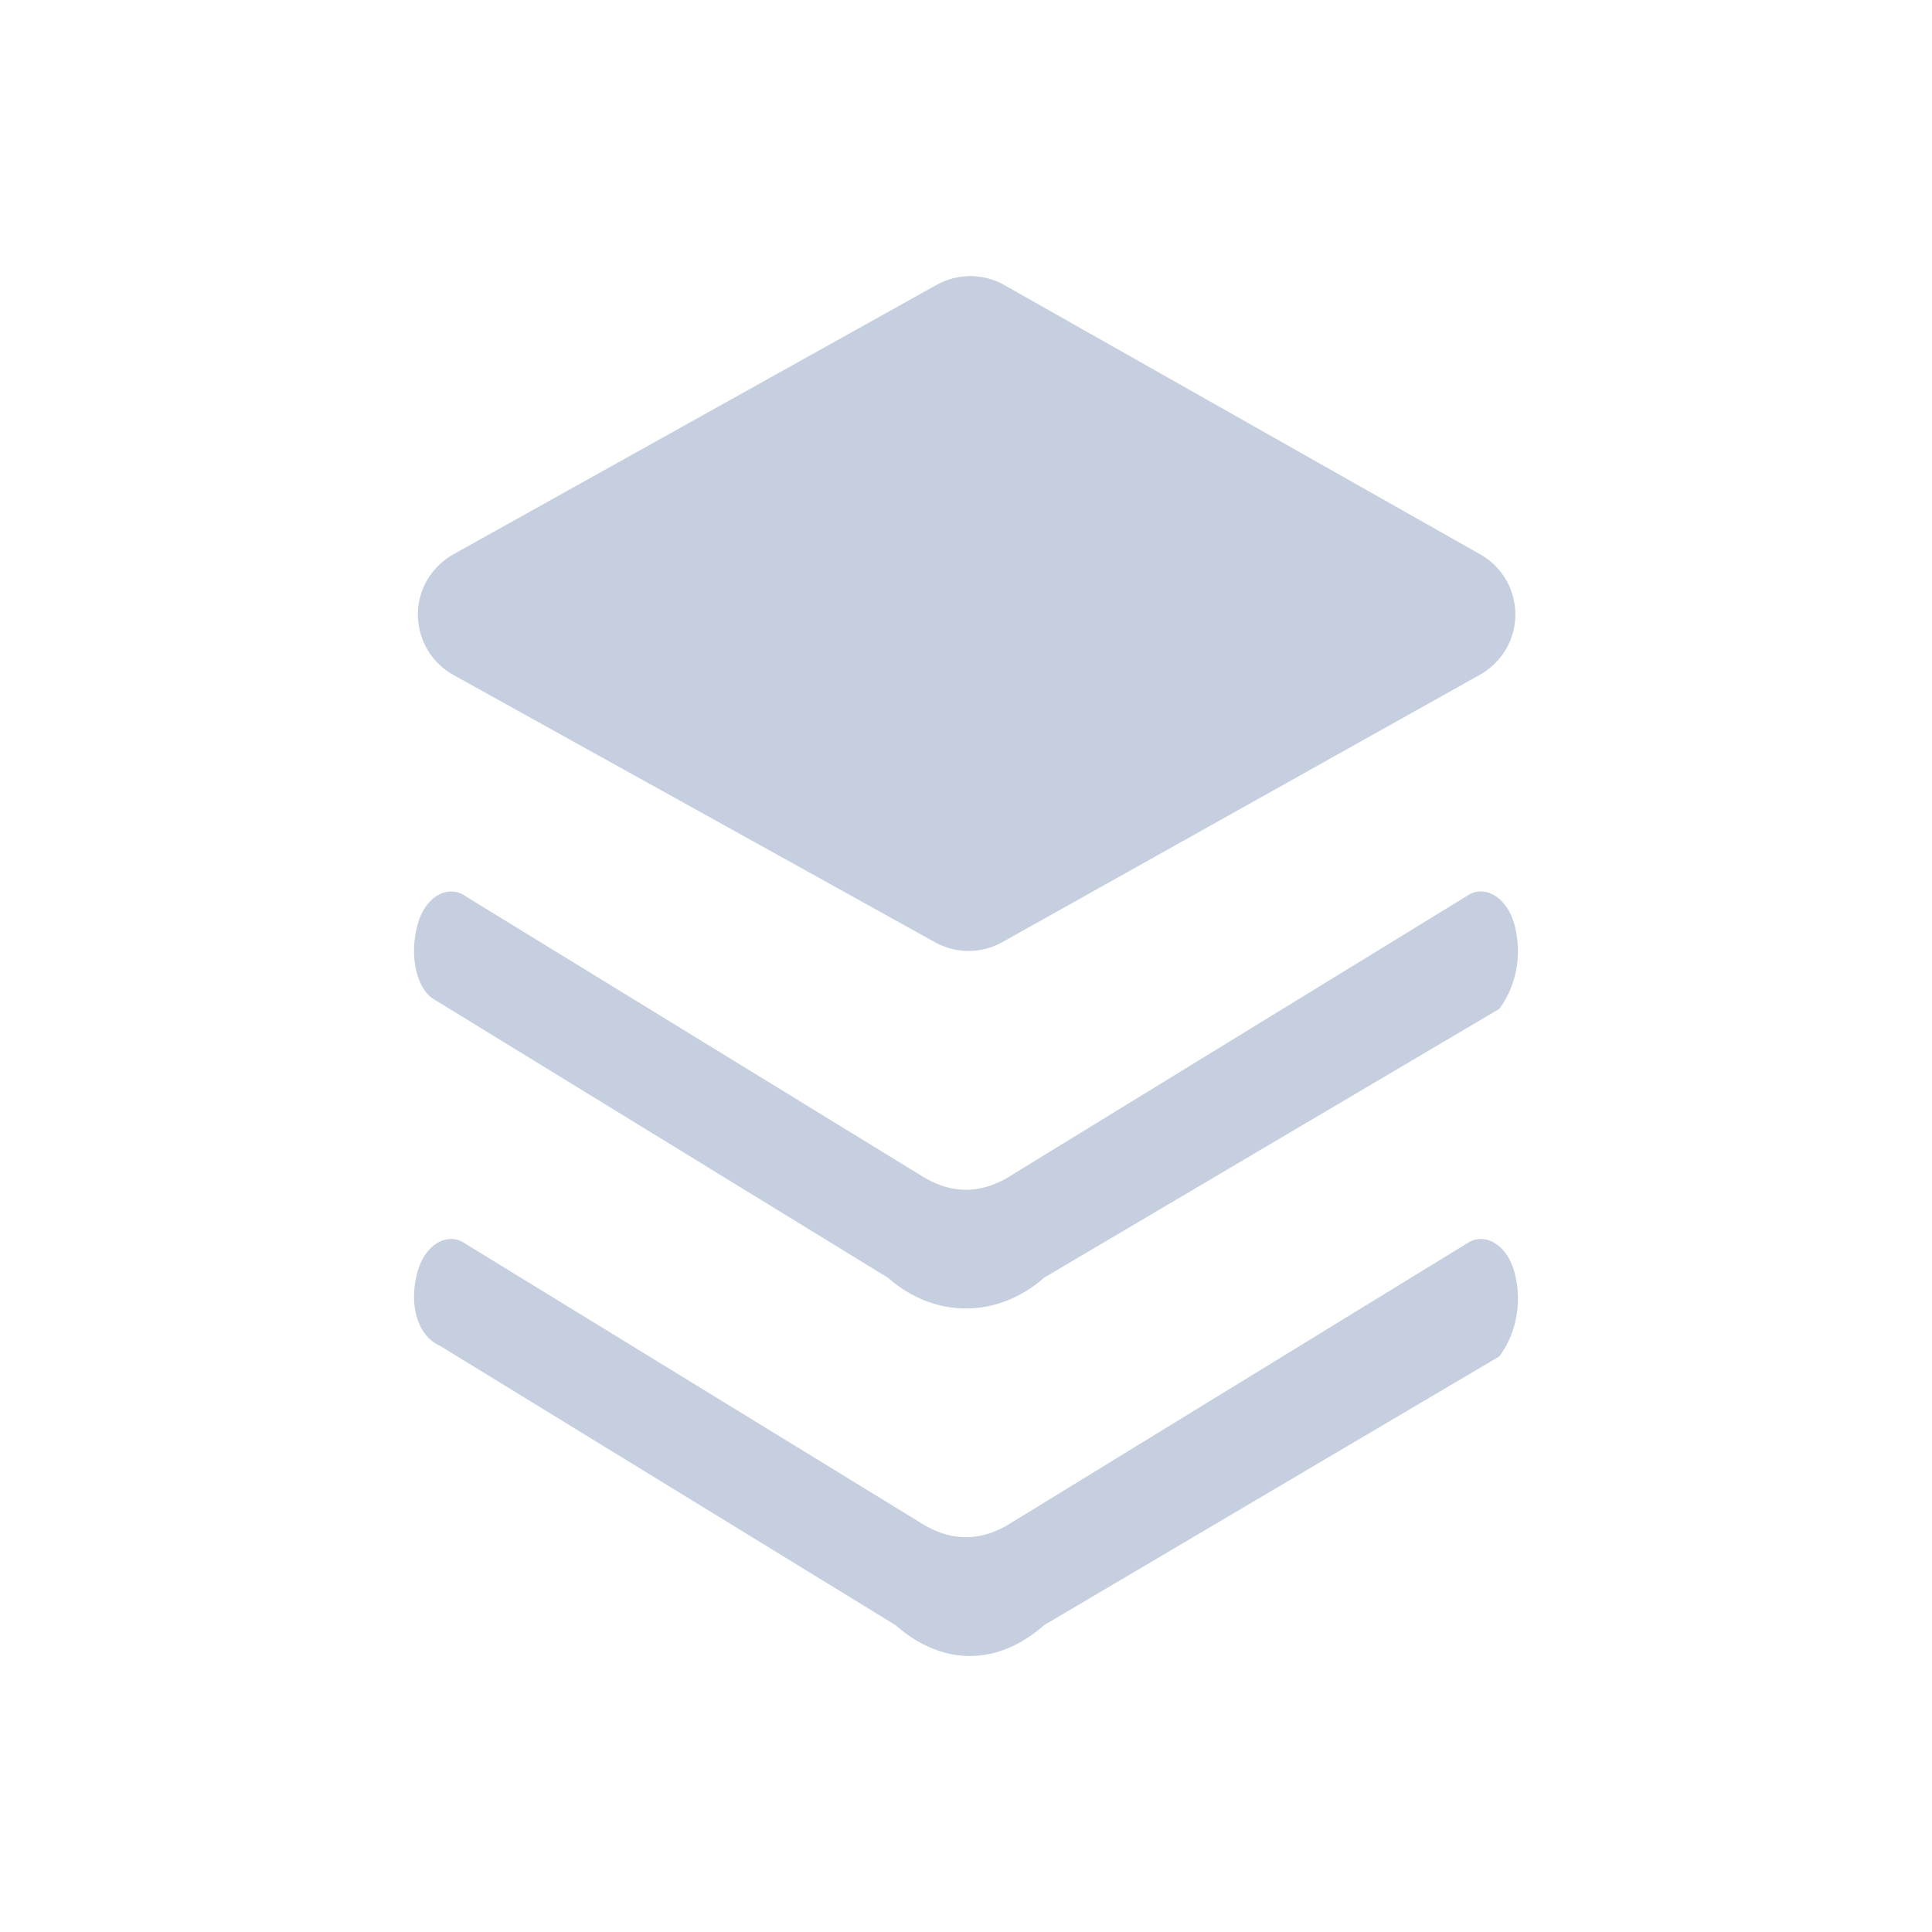 <?xml version="1.0" encoding="UTF-8"?>
<svg width="28px" height="28px" viewBox="0 0 28 28" version="1.1" xmlns="http://www.w3.org/2000/svg" xmlns:xlink="http://www.w3.org/1999/xlink">
    <!-- Generator: Sketch 58 (84663) - https://sketch.com -->
    <title>ICon/System upgrade_dark</title>
    <desc>Created with Sketch.</desc>
    <g id="ICon/System-upgrade_dark" stroke="none" stroke-width="1" fill="none" fill-rule="evenodd">
        <g id="编组-27">
            <rect id="矩形" fill="#FF6969" opacity="0" x="0" y="0" width="28" height="28"></rect>
            <path d="M21.955,18.461 C22.069,18.91 21.955,19.36 21.728,19.659 L15.135,23.551 C14.454,24.15 13.658,24.15 12.976,23.551 L6.384,19.509 C6.043,19.36 5.929,18.91 6.043,18.461 C6.156,18.012 6.497,17.863 6.724,18.012 L13.317,22.054 C13.772,22.353 14.226,22.353 14.681,22.054 L21.274,18.012 C21.501,17.863 21.842,18.012 21.955,18.461 Z M21.955,13.425 C22.069,13.874 21.955,14.322 21.728,14.622 L15.136,18.515 C14.454,19.113 13.546,19.113 12.864,18.515 L6.272,14.472 C6.045,14.322 5.931,13.874 6.045,13.425 C6.158,12.976 6.499,12.826 6.726,12.976 L13.318,17.018 C13.773,17.318 14.227,17.318 14.682,17.018 L21.274,12.976 C21.501,12.826 21.842,12.976 21.955,13.425 Z M14.555,4.131 L21.454,8.035 C21.935,8.307 22.104,8.917 21.832,9.398 C21.742,9.557 21.609,9.689 21.45,9.778 L14.525,13.655 C14.223,13.824 13.854,13.825 13.551,13.656 L6.571,9.782 C6.089,9.514 5.914,8.905 6.182,8.422 C6.273,8.26 6.407,8.125 6.57,8.034 L13.575,4.128 C13.88,3.958 14.251,3.959 14.555,4.131 Z" id="形状结合" fill="#C5CFE0"></path>
        </g>
    </g>
</svg>